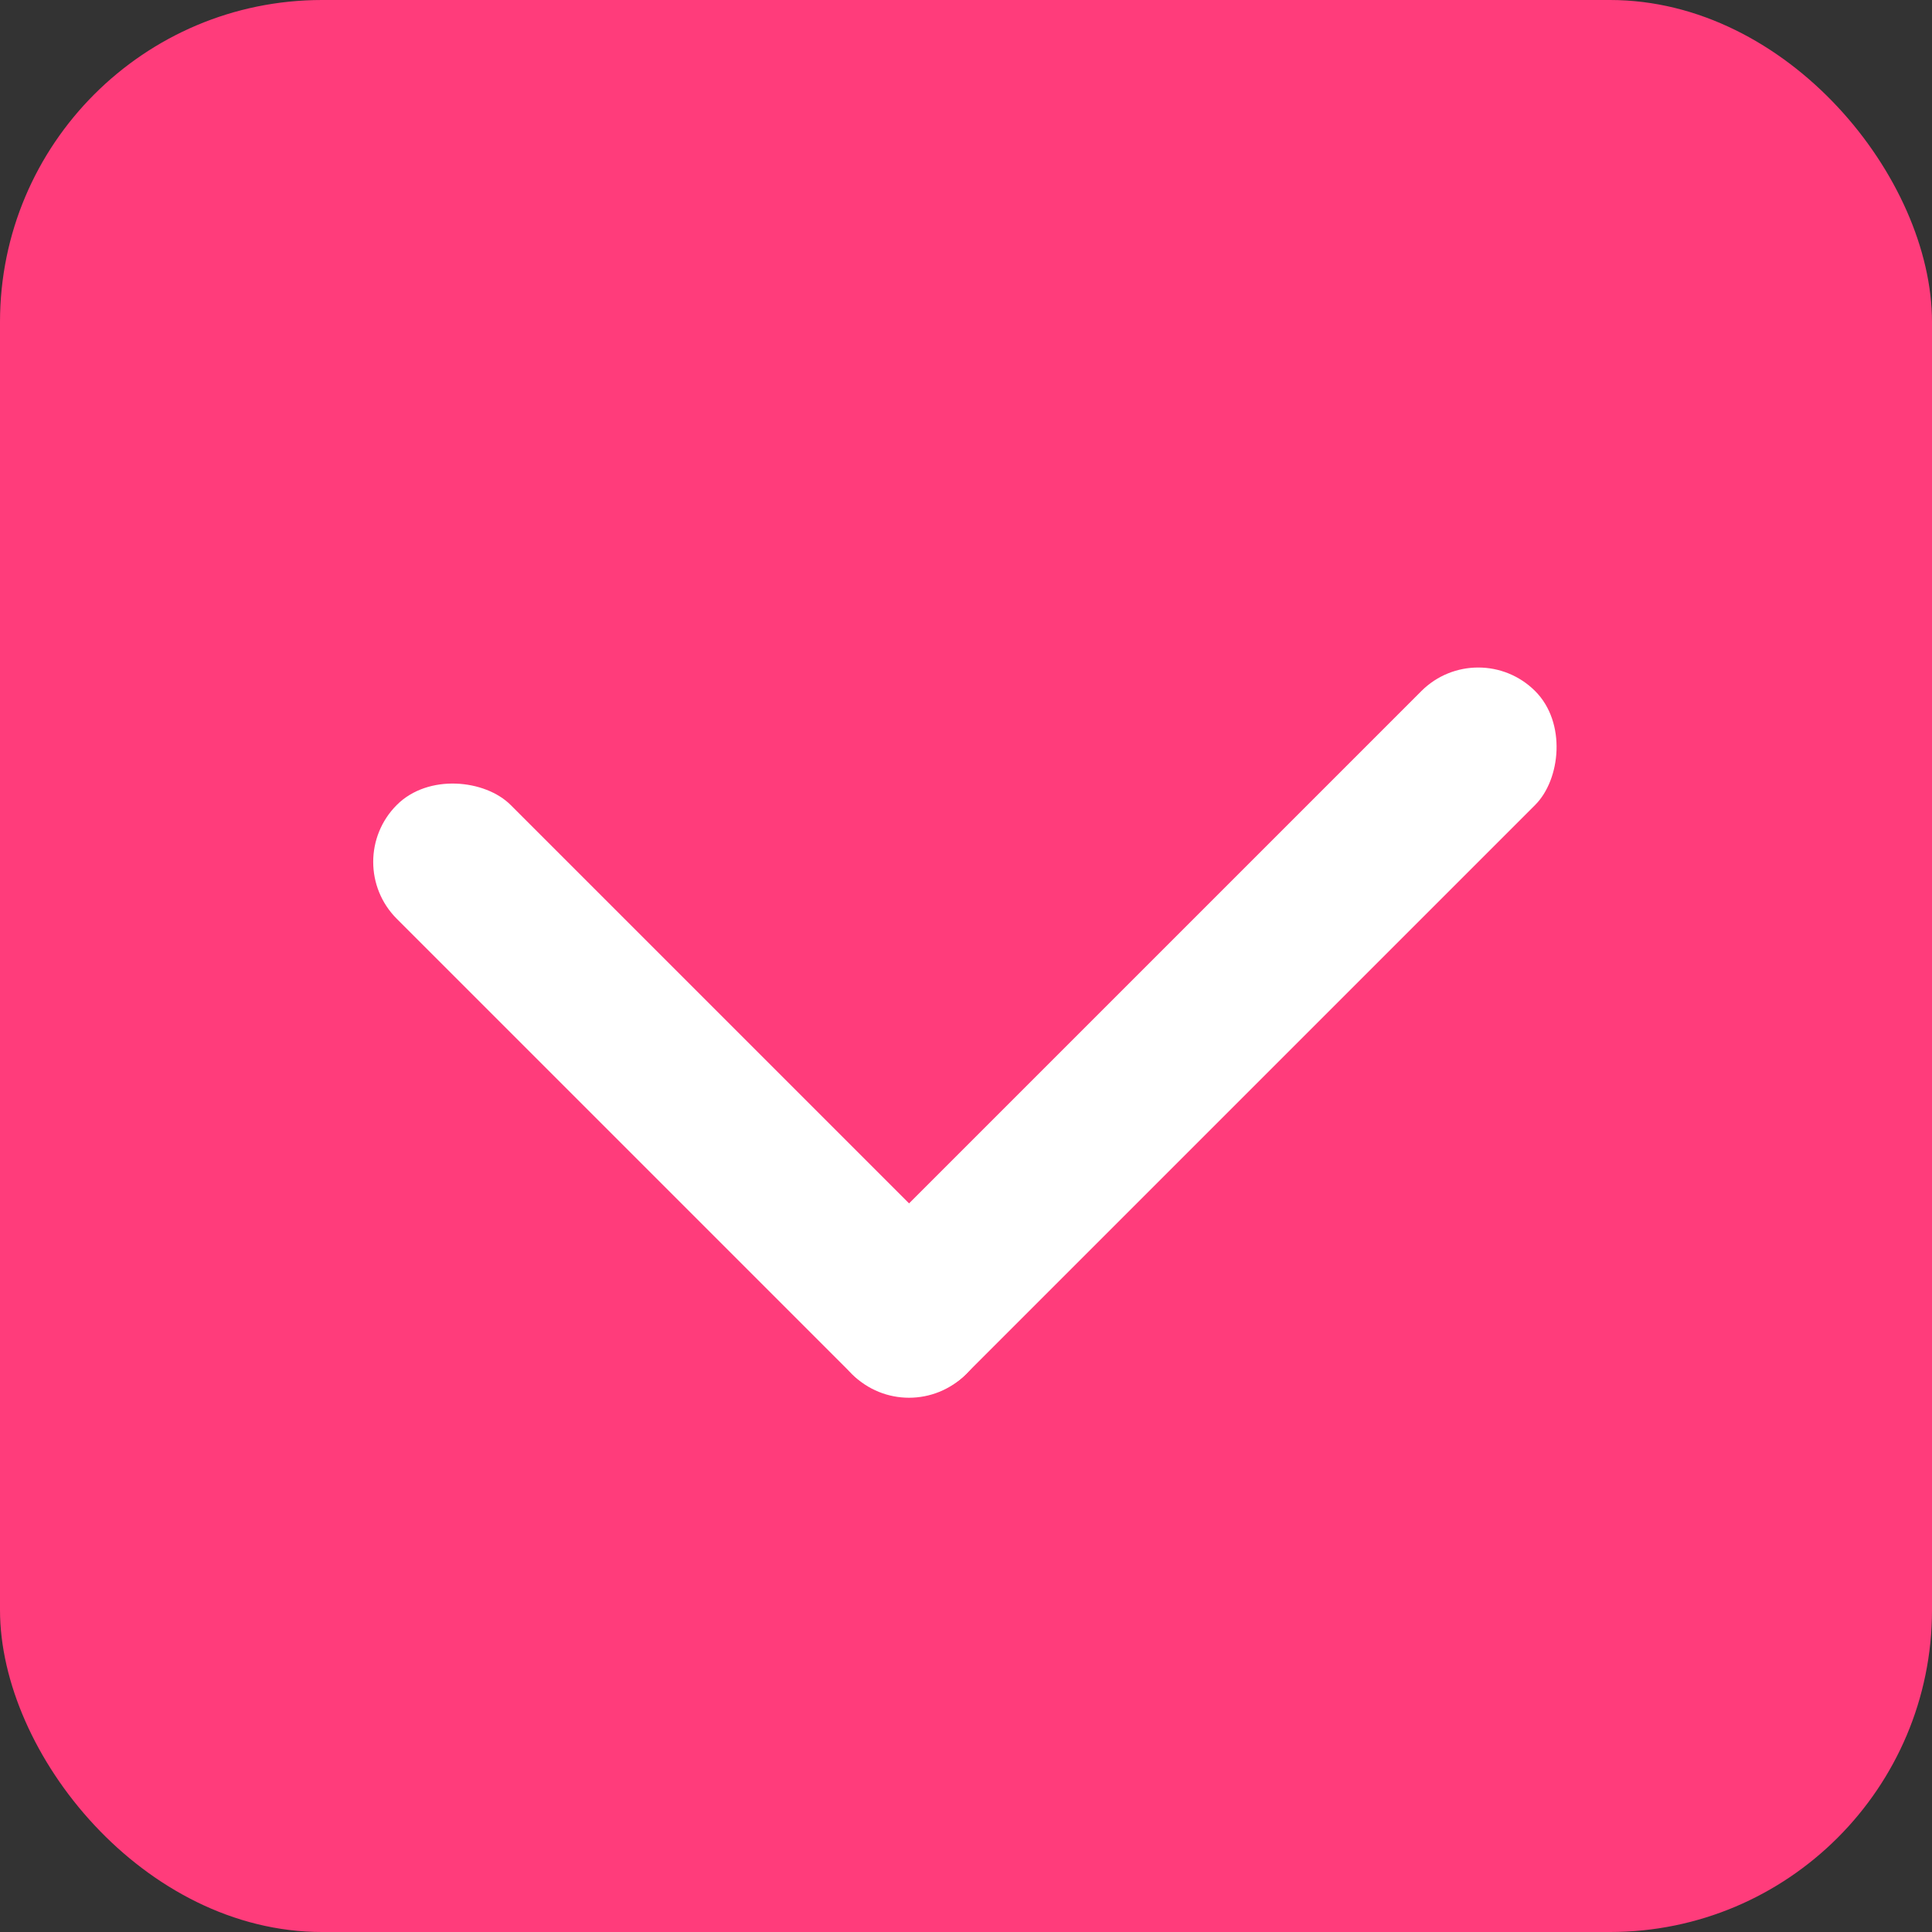 
<svg xmlns="http://www.w3.org/2000/svg" id="checkbox_w" width="24" height="24" viewBox="0 0 24 24">
    <rect x="0" y="0" width="24" height="24" fill="#333333" stroke="none"/>
    <defs>
        <style>
            .cls-2{fill:#fff}
        </style>
    </defs>
    <rect id="사각형_2053" width="24" height="24" fill="#FF3C7B" data-name="사각형 2053" rx="4"/>
    <rect id="사각형_2054" width="2" height="10" class="cls-2" data-name="사각형 2054" rx="1" transform="rotate(-45 15.035 .257)"/>
    <rect id="사각형_2055" width="2" height="12" class="cls-2" data-name="사각형 2055" rx="1" transform="rotate(-135 9.328 6.55)"/>
</svg>
